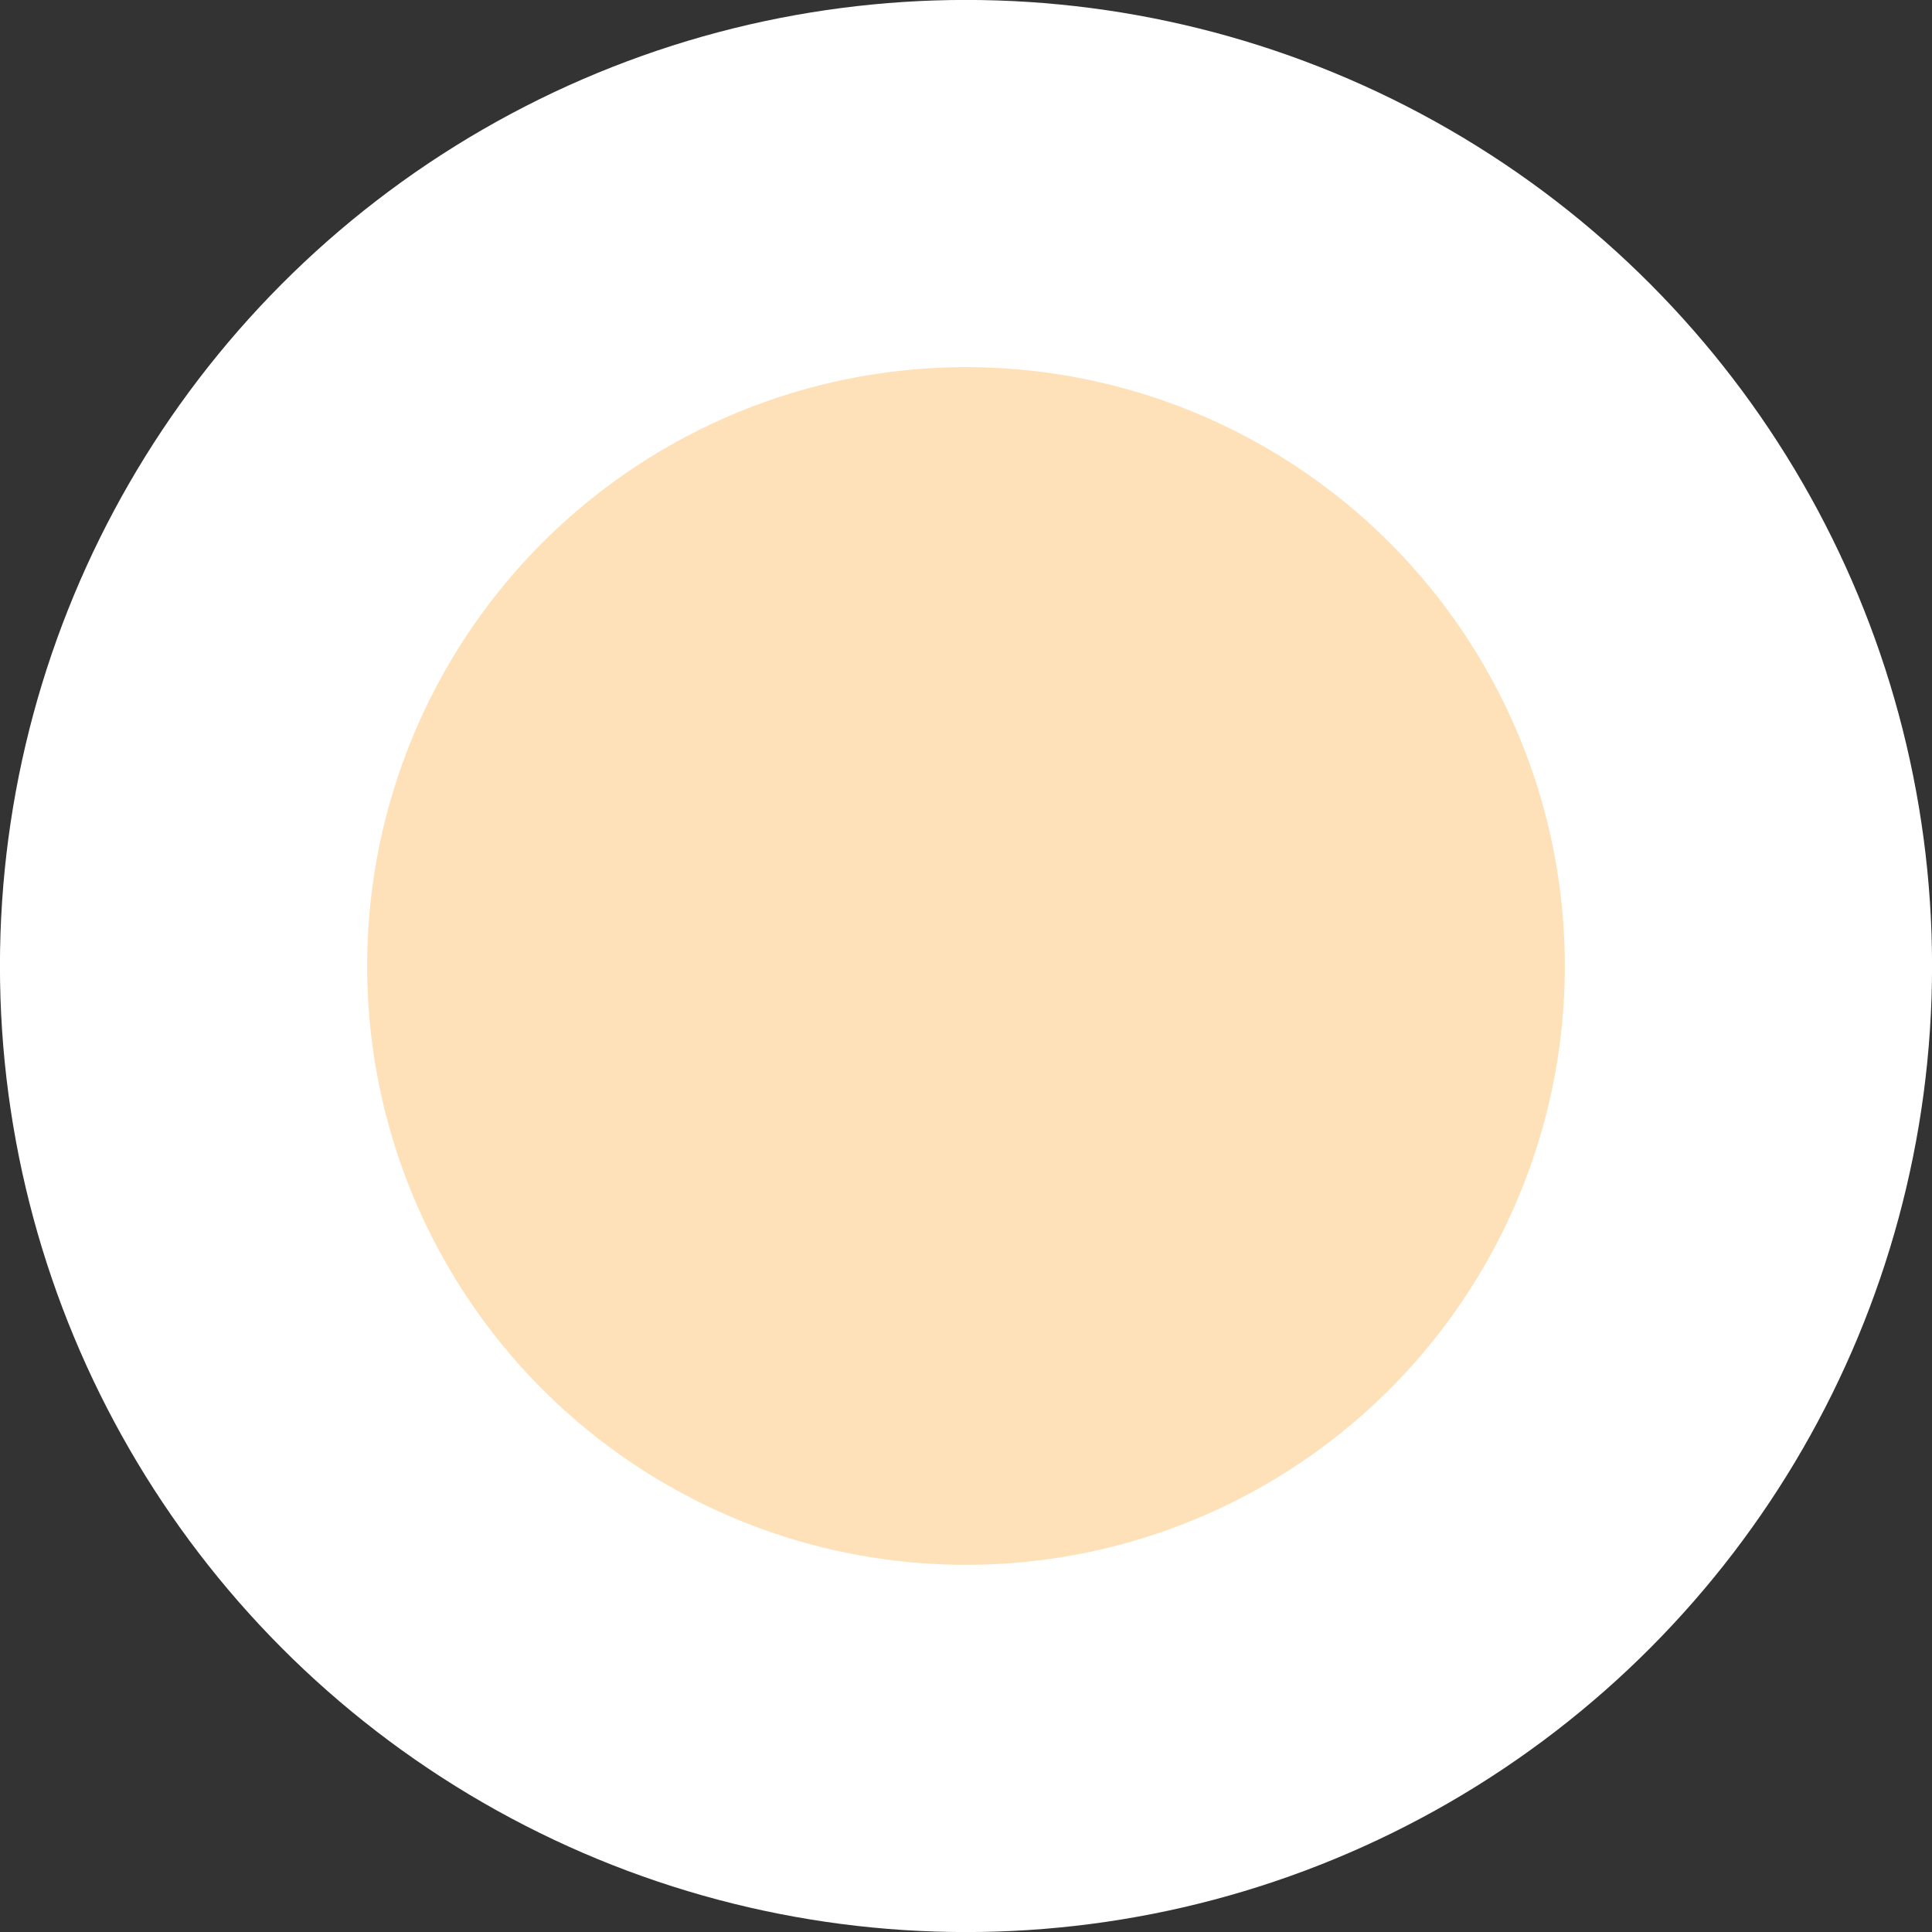<?xml version="1.0" encoding="UTF-8" standalone="no"?>
<!-- Created with Inkscape (http://www.inkscape.org/) -->

<svg
   width="63.133"
   height="63.133"
   viewBox="0 0 16.704 16.704"
   version="1.1"
   id="svg1"
   xmlns:inkscape="http://www.inkscape.org/namespaces/inkscape"
   xmlns:sodipodi="http://sodipodi.sourceforge.net/DTD/sodipodi-0.dtd"
   xmlns="http://www.w3.org/2000/svg"
   xmlns:svg="http://www.w3.org/2000/svg">
  <rect x="0" y="0" width="16.704" height="16.704" fill="#333333" stroke="none"/>
  <sodipodi:namedview
     id="namedview1"
     pagecolor="#ffffff"
     bordercolor="#666666"
     borderopacity="1.0"
     inkscape:showpageshadow="2"
     inkscape:pageopacity="0.0"
     inkscape:pagecheckerboard="0"
     inkscape:deskcolor="#d1d1d1"
     inkscape:document-units="mm" />
  <defs
     id="defs1" />
  <g
     inkscape:label="Layer 1"
     inkscape:groupmode="layer"
     id="layer1"
     transform="translate(-0.115,-0.115)">
    <ellipse
       style="fill:#fee1b8;stroke:#ffffff;stroke-width:3.175;stroke-linecap:round;stroke-linejoin:round;stroke-dasharray:none;stroke-opacity:1;paint-order:stroke fill markers"
       id="path1"
       cx="8.467"
       cy="8.467"
       rx="6.765"
       ry="6.765" />
  </g>
</svg>
